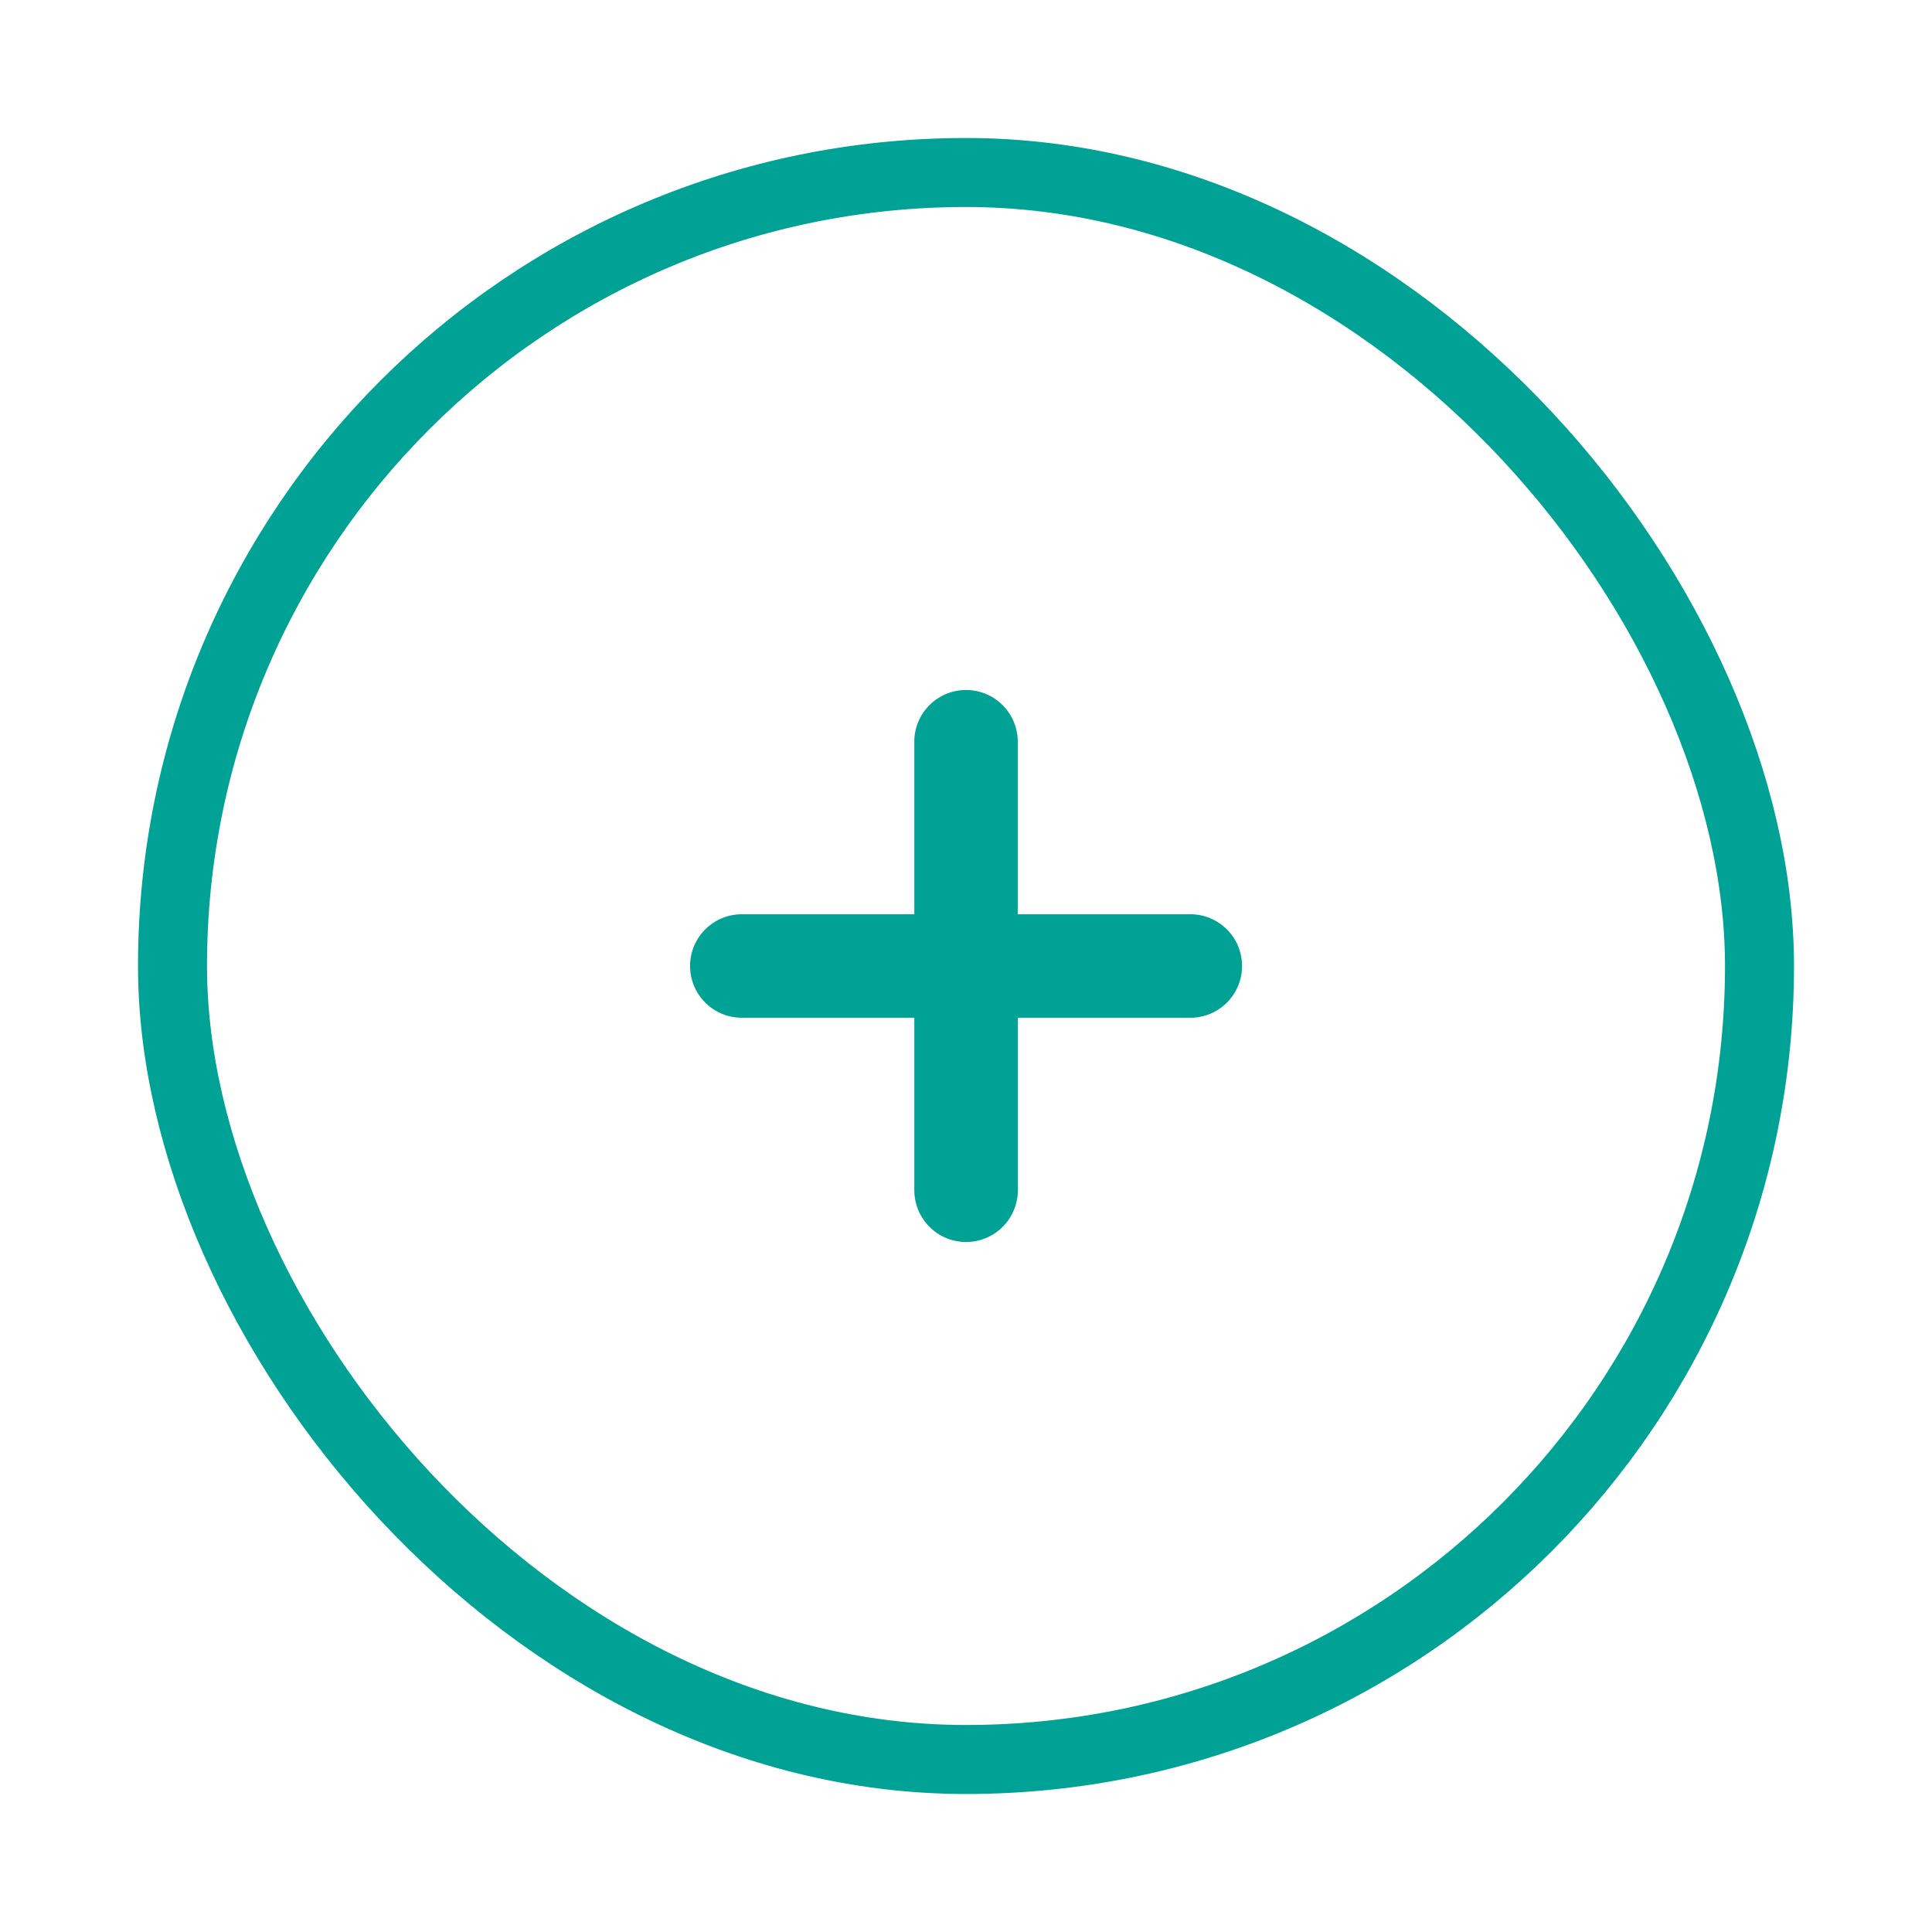 <svg width="28" height="28" viewBox="0 0 28 28" fill="none" xmlns="http://www.w3.org/2000/svg">
<g clip-path="url(#clip0_2382_635)">
<path d="M18.001 14C18.001 13.902 17.981 13.804 17.944 13.713C17.906 13.622 17.851 13.539 17.781 13.469C17.711 13.4 17.629 13.345 17.538 13.307C17.447 13.269 17.349 13.25 17.25 13.25H14.75L14.75 10.723C14.743 10.529 14.661 10.345 14.521 10.21C14.382 10.075 14.195 10 14.001 10C13.806 10 13.62 10.075 13.48 10.21C13.34 10.345 13.258 10.529 13.251 10.723L13.251 13.25H10.751C10.652 13.25 10.555 13.269 10.464 13.307C10.373 13.345 10.29 13.4 10.22 13.47C10.151 13.539 10.095 13.622 10.058 13.713C10.02 13.804 10.001 13.902 10.001 14C10.001 14.098 10.02 14.196 10.058 14.287C10.095 14.378 10.151 14.461 10.22 14.53C10.29 14.6 10.373 14.655 10.464 14.693C10.555 14.731 10.652 14.75 10.751 14.75H13.251L13.251 17.25C13.251 17.348 13.271 17.446 13.308 17.537C13.346 17.628 13.401 17.711 13.471 17.78C13.54 17.85 13.623 17.905 13.714 17.943C13.805 17.981 13.903 18 14.001 18C14.1 18 14.197 17.981 14.288 17.943C14.379 17.905 14.462 17.85 14.532 17.78C14.601 17.711 14.657 17.628 14.694 17.537C14.732 17.446 14.752 17.348 14.752 17.25L14.752 14.75H17.252C17.451 14.75 17.641 14.671 17.782 14.53C17.922 14.389 18.001 14.199 18.001 14Z" fill="#00A296"/>
</g>
<rect x="2.5" y="2.5" width="23" height="23" rx="11.5" stroke="#00A296"/>
<defs>
<clipPath id="clip0_2382_635">
<rect x="2" y="2" width="24" height="24" rx="12" fill="white"/>
</clipPath>
</defs>
</svg>
